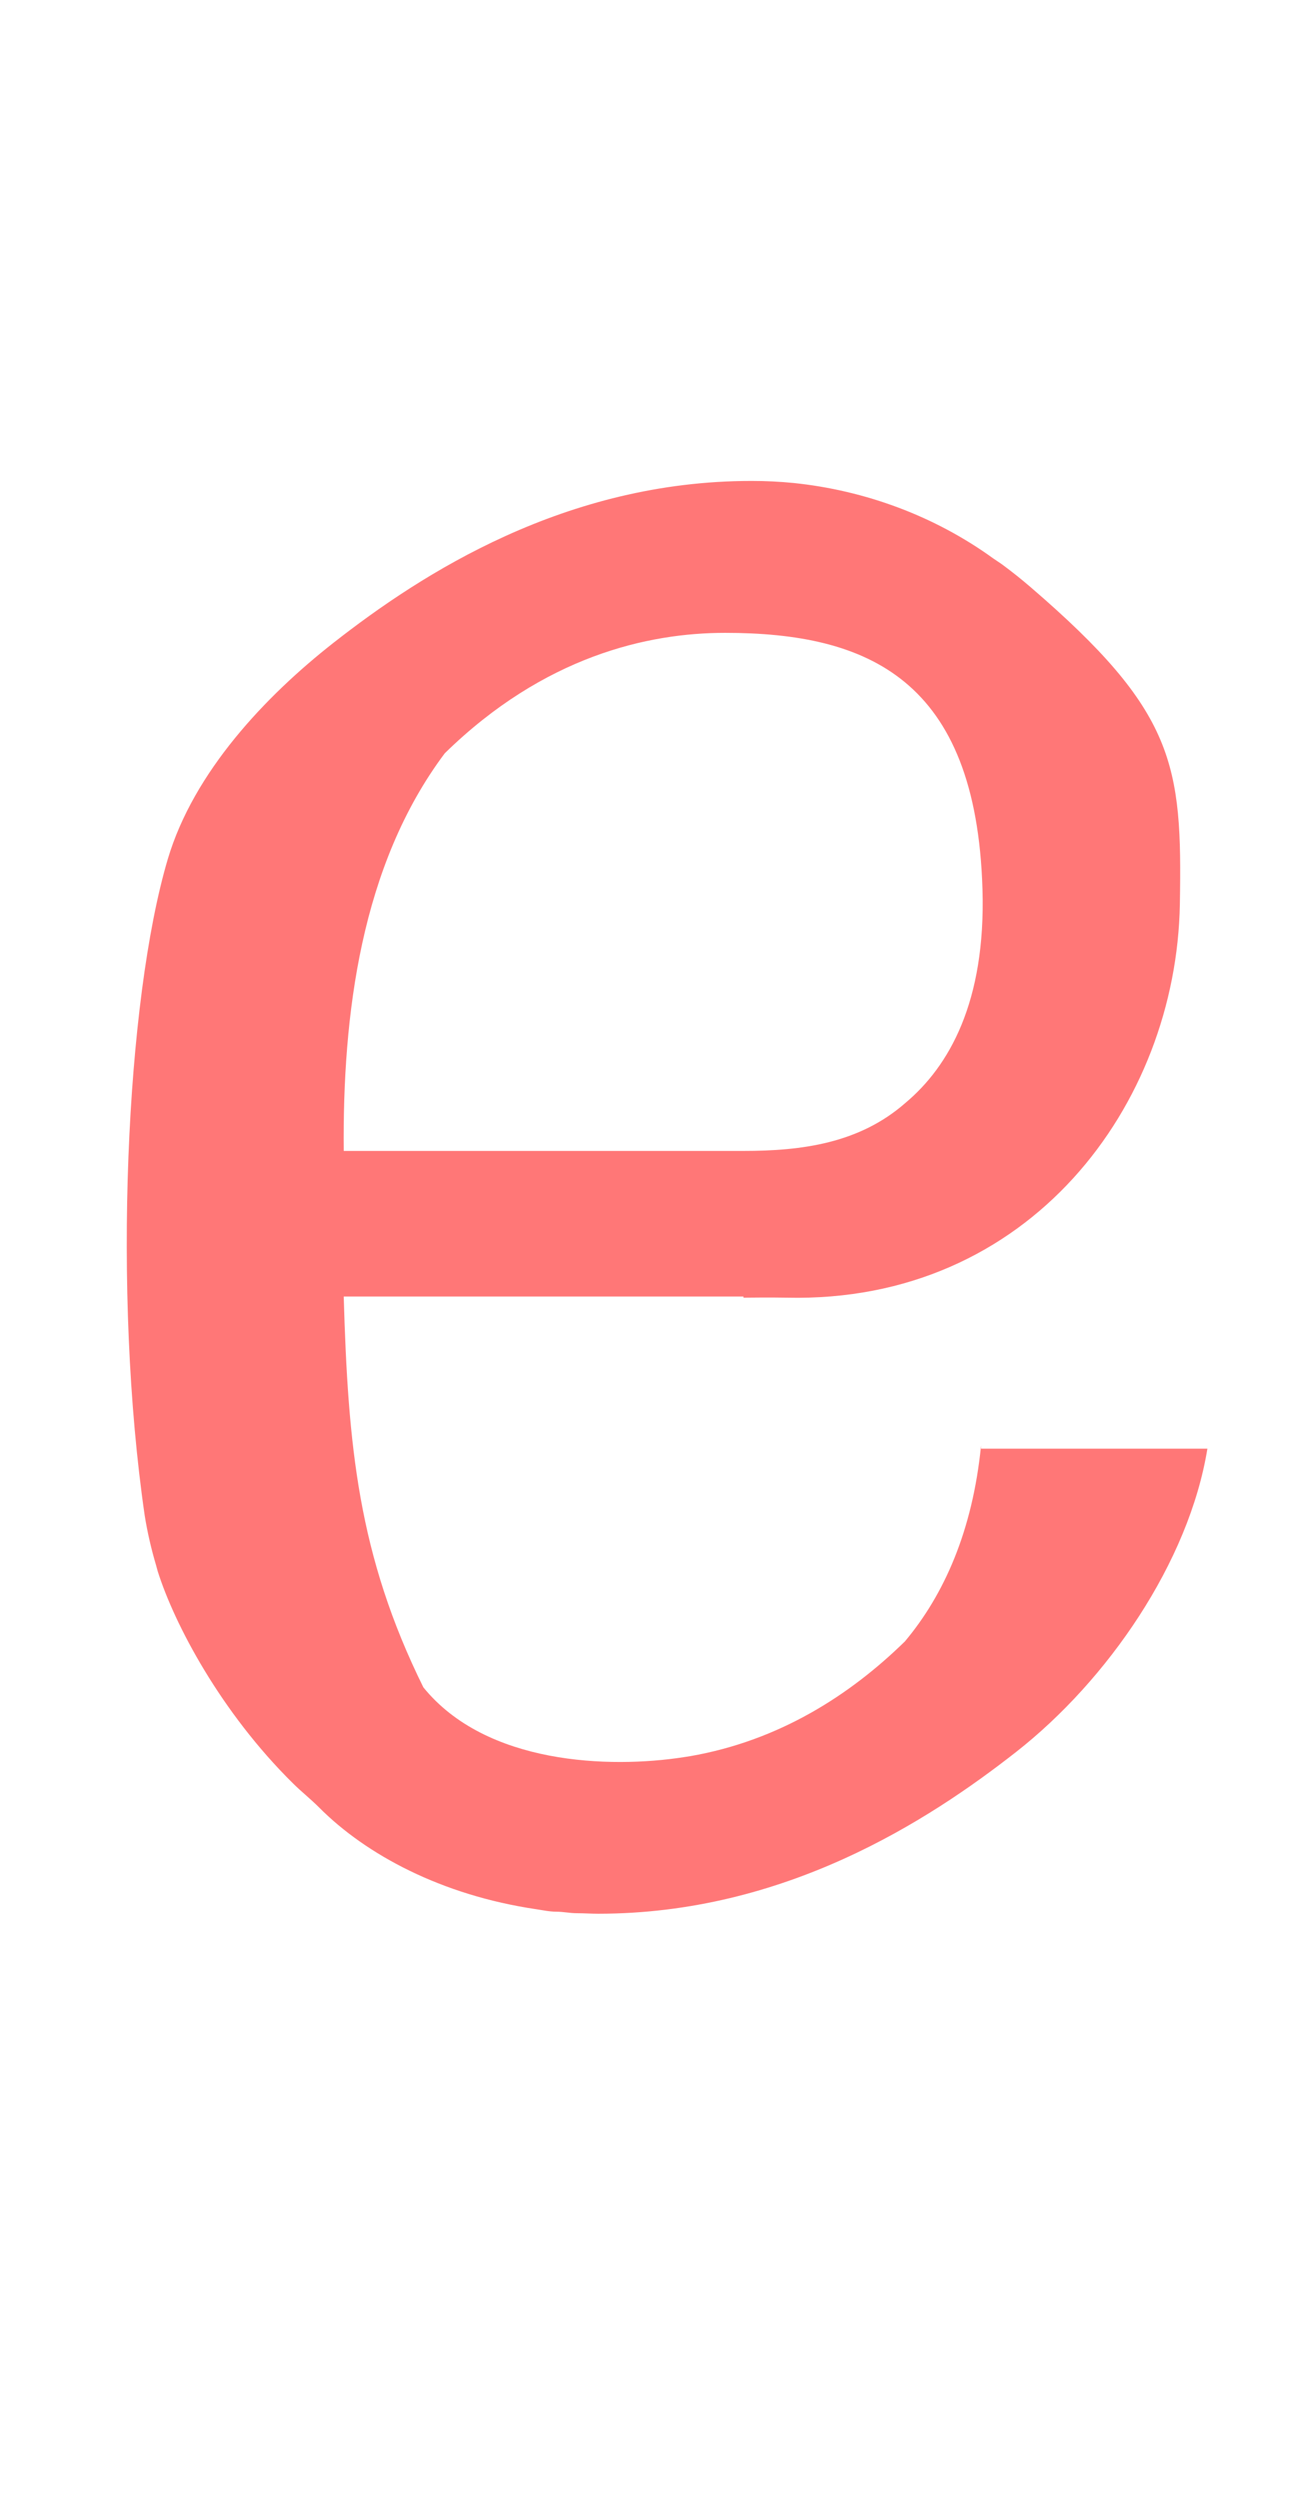 <?xml version="1.0" encoding="UTF-8" standalone="no"?>
<svg
   width="527.657"
   height="1008.135"
   viewBox="0 0 527.657 1008.135"
   version="1.1"
   id="svg5"
   sodipodi:docname="g - コピー.svg"
   inkscape:version="1.3 (0e150ed6c4, 2023-07-21)"
   xmlns:inkscape="http://www.inkscape.org/namespaces/inkscape"
   xmlns:sodipodi="http://sodipodi.sourceforge.net/DTD/sodipodi-0.dtd"
   xmlns="http://www.w3.org/2000/svg"
   xmlns:svg="http://www.w3.org/2000/svg">
  <defs
     id="defs1" />
  <sodipodi:namedview
     id="namedview1"
     pagecolor="#ffffff"
     bordercolor="#000000"
     borderopacity="0.25"
     inkscape:showpageshadow="2"
     inkscape:pageopacity="0.0"
     inkscape:pagecheckerboard="0"
     inkscape:deskcolor="#d1d1d1"
     inkscape:zoom="0.817"
     inkscape:cx="263.76989"
     inkscape:cy="502.44798"
     inkscape:window-width="1920"
     inkscape:window-height="1094"
     inkscape:window-x="-11"
     inkscape:window-y="-11"
     inkscape:window-maximized="1"
     inkscape:current-layer="svg5" />
  <path
     id="path28"
     style="fill:#ff0000;fill-opacity:0.533;stroke:none;stroke-width:114.135"
     inkscape:label="glyph_k"
     d="m 303.135,193.921 c -74.963,0 -132.804,37.214 -168.55,65.224 -27.472,21.527 -56.471,52.124 -66.896,87.258 -16.847,56.779 -22.386,174.992 -9.299,264.759 1.083,6.734 2.628,13.43 4.613,20.107 0.237,0.796 0.404,1.595 0.655,2.391 6.71,21.208 25.361,56.681 54.667,85.555 l 0.004,0.004 c 3.344,3.295 7.075,6.239 10.432,9.611 l 0.004,0.004 c 18.891,18.977 49.322,35.336 87.503,40.985 h 0.004 c 2.681,0.397 5.382,1.002 8.145,1.002 h 0.004 c 2.763,0 5.529,0.615 8.349,0.615 h 0.004 c 2.822,0 5.671,0.206 8.557,0.206 h 0.025 c 74.963,0 132.804,-37.214 168.55,-65.224 36.869,-28.89 69.729,-76.478 77.171,-122.3 h -91.305 v -1.299 c -3.437,34.578 -14.996,60.255 -30.723,79.019 -22.273,21.784 -50.857,40.055 -86.553,46.257 -0.954,0.155 -1.906,0.311 -2.847,0.447 -29.522,4.548 -79.509,3.109 -104.865,-28.192 -26.364,-53.361 -30.373,-97.443 -32.124,-157.578 h 161.26 v 0.469 c 0,0 11.62,-0.136 17.427,0 98.095,2.293 157.207,-77.759 158.617,-158.607 0.986,-56.538 -1.856,-77.73 -60.234,-127.903 l -0.004,-0.004 c -3.611,-3.103 -7.355,-6.099 -11.235,-8.966 -1.217,-0.899 -2.532,-1.698 -3.775,-2.571 -23.596,-17.086 -51.635,-27.456 -80.643,-30.449 h -0.004 c -2.749,-0.27 -5.532,-0.477 -8.349,-0.615 -2.818,-0.138 -5.671,-0.206 -8.557,-0.206 h -0.004 z m -10.675,61.255 h 0.016 0.004 c 57.617,0 101.329,18.669 103.859,103.41 1.359,45.527 -13.53,71.407 -31.08,86.119 -18.61,16.325 -41.819,19.364 -65.337,19.364 h -161.256 c -0.501,-54.604 6.806,-115.052 40.768,-160.343 40.031,-39.153 81.993,-48.549 113.023,-48.549 z"
     sodipodi:nodetypes="ssscscssssccsssssssccccccccccssccscccsscsscssssccss" />
</svg>
